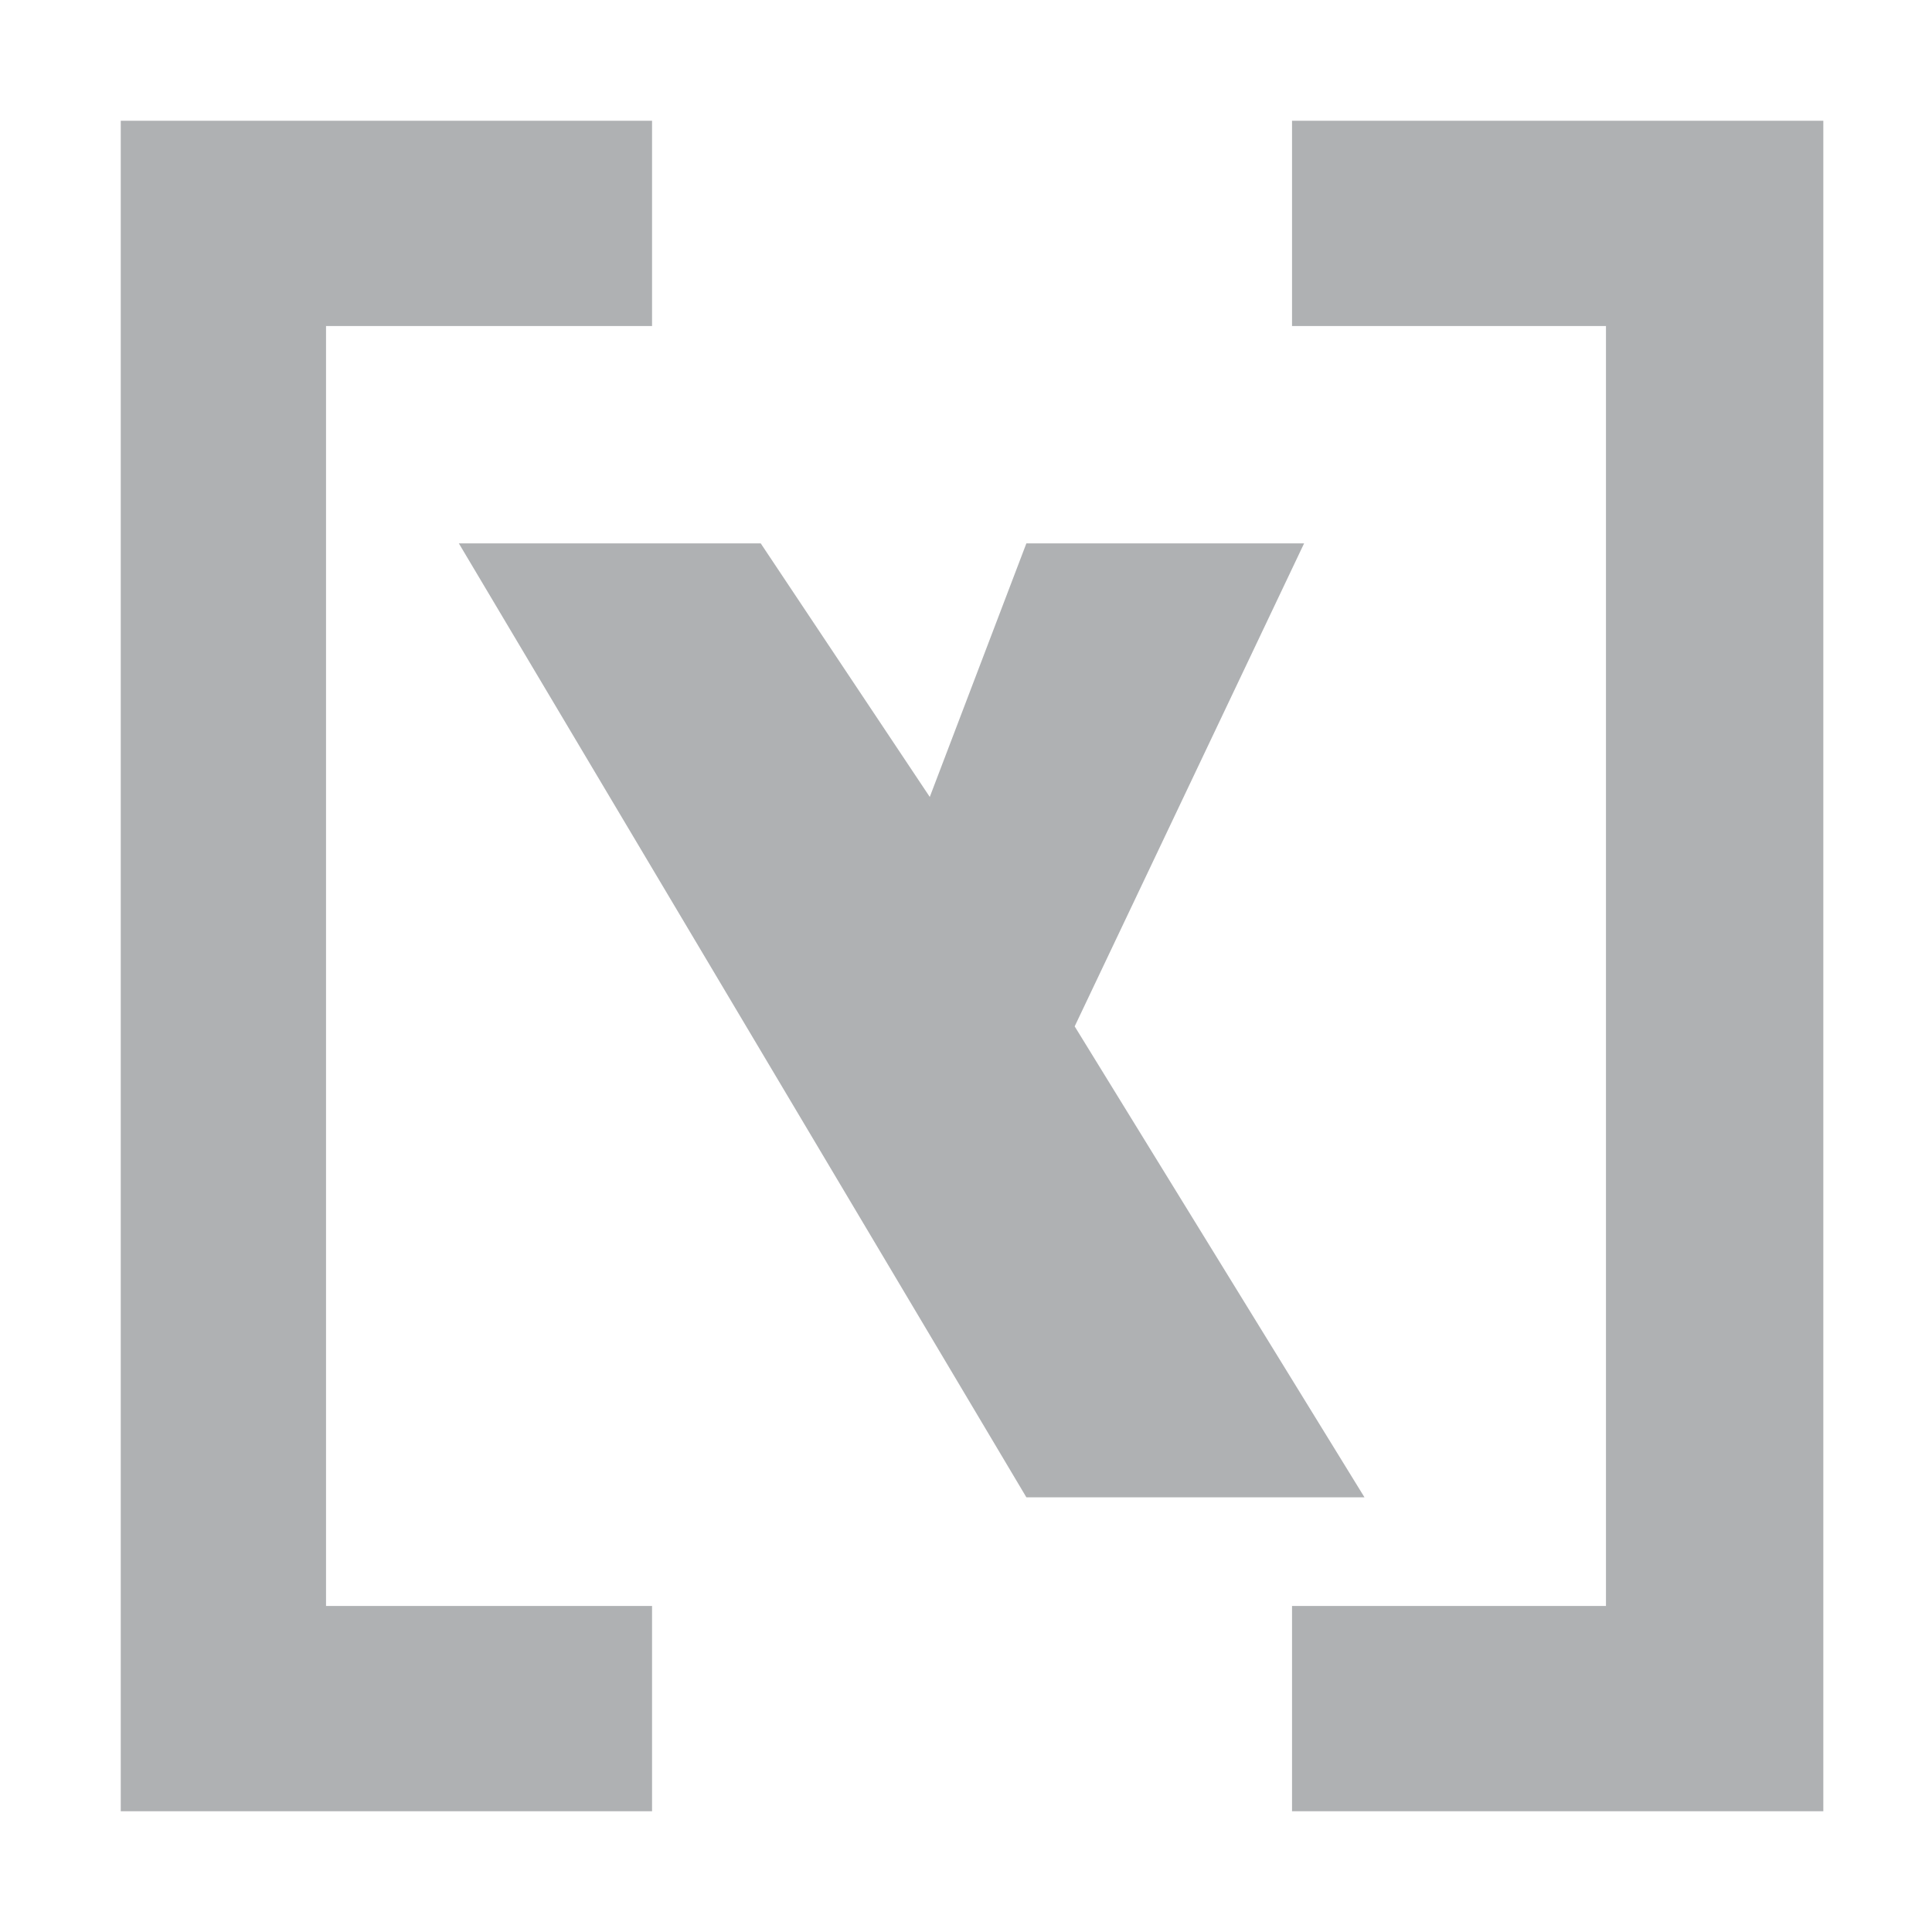 <?xml version="1.0" encoding="utf-8"?>
<!-- Generator: Adobe Illustrator 21.1.0, SVG Export Plug-In . SVG Version: 6.00 Build 0)  -->
<svg id="Layer_1" data-name="Layer 1" xmlns="http://www.w3.org/2000/svg" width="16" height="16" viewBox="0 0 16 16">
    <g id="toolWindowHybrisIcon_dark">
        <style type="text/css">
            .st0{fill:#AFB1B3;}
        </style>
        <polygon class="st0" points="10.7,1 10.7,2.7 13.3,2.7 13.3,13.3 10.7,13.3 10.7,15 15.1,15 15.1,13.6 15.1,13.3 15.1,2.7 15.1,2.2
	15.1,1 "/>
        <polygon class="st0" points="5.4,1 5.4,2.7 2.7,2.7 2.7,13.3 5.4,13.3 5.4,15 1,15 1,13.6 1,13.3 1,2.7 1,2.2 1,1 "/>
        <polygon class="st0" points="8.9,8.5 10.8,4.5 8.5,4.5 7.7,6.6 6.3,4.5 3.8,4.5 8.5,12.4 11.3,12.4 "/>
    </g>
</svg>
